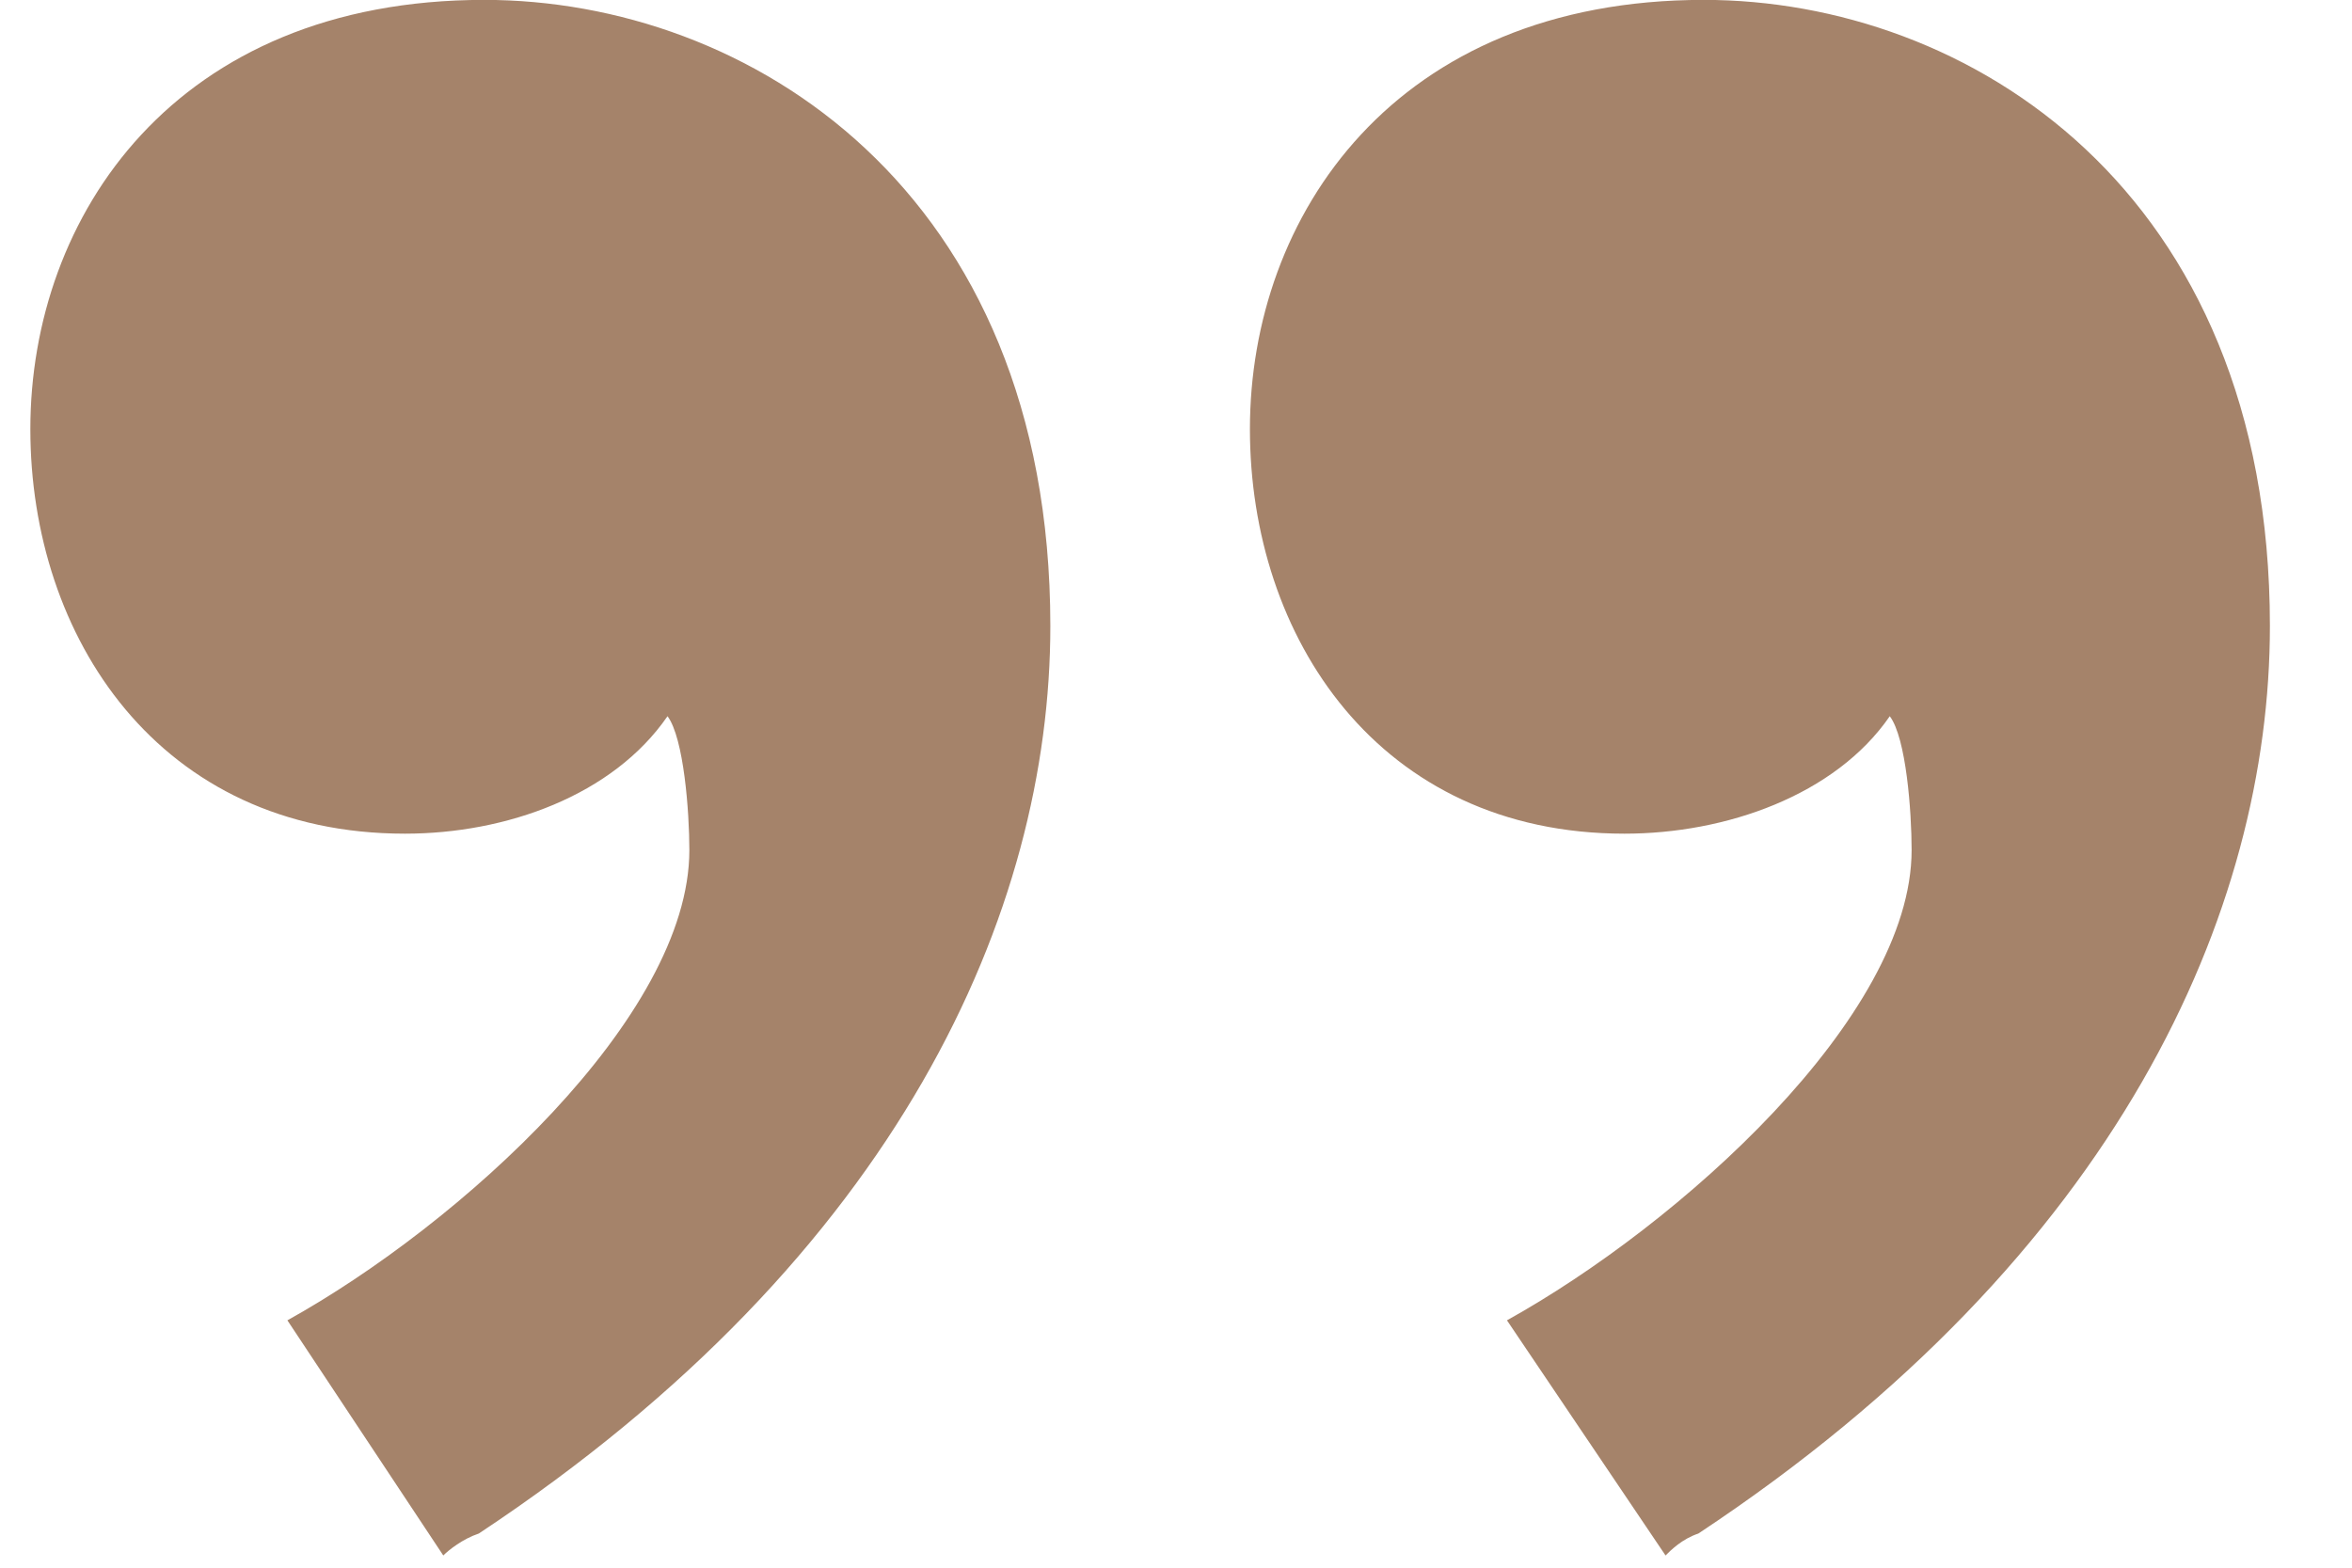 <svg width="21" height="14" viewBox="0 0 21 14" fill="none" xmlns="http://www.w3.org/2000/svg">
<path d="M2.566 11.791C4.104 10.937 6.155 9.081 6.155 7.592C6.155 7.25 6.106 6.591 5.96 6.396C5.472 7.104 4.52 7.445 3.616 7.445C1.419 7.445 0.271 5.688 0.271 3.832C0.271 1.928 1.565 -0.001 4.324 -0.001C6.668 -0.001 9.378 1.684 9.378 5.59C9.378 8.129 8.035 11.205 4.275 13.695C4.129 13.744 4.007 13.842 3.958 13.891L2.566 11.791ZM13.455 11.791C14.993 10.937 17.068 9.081 17.068 7.592C17.068 7.25 17.02 6.591 16.873 6.396C16.385 7.104 15.408 7.445 14.505 7.445C12.308 7.445 11.16 5.688 11.16 3.832C11.16 1.928 12.454 -0.001 15.213 -0.001C17.557 -0.001 20.267 1.684 20.267 5.59C20.267 8.129 18.924 11.205 15.164 13.695C15.018 13.744 14.92 13.842 14.871 13.891L13.455 11.791Z" fill="#A5836A"/>
</svg>
